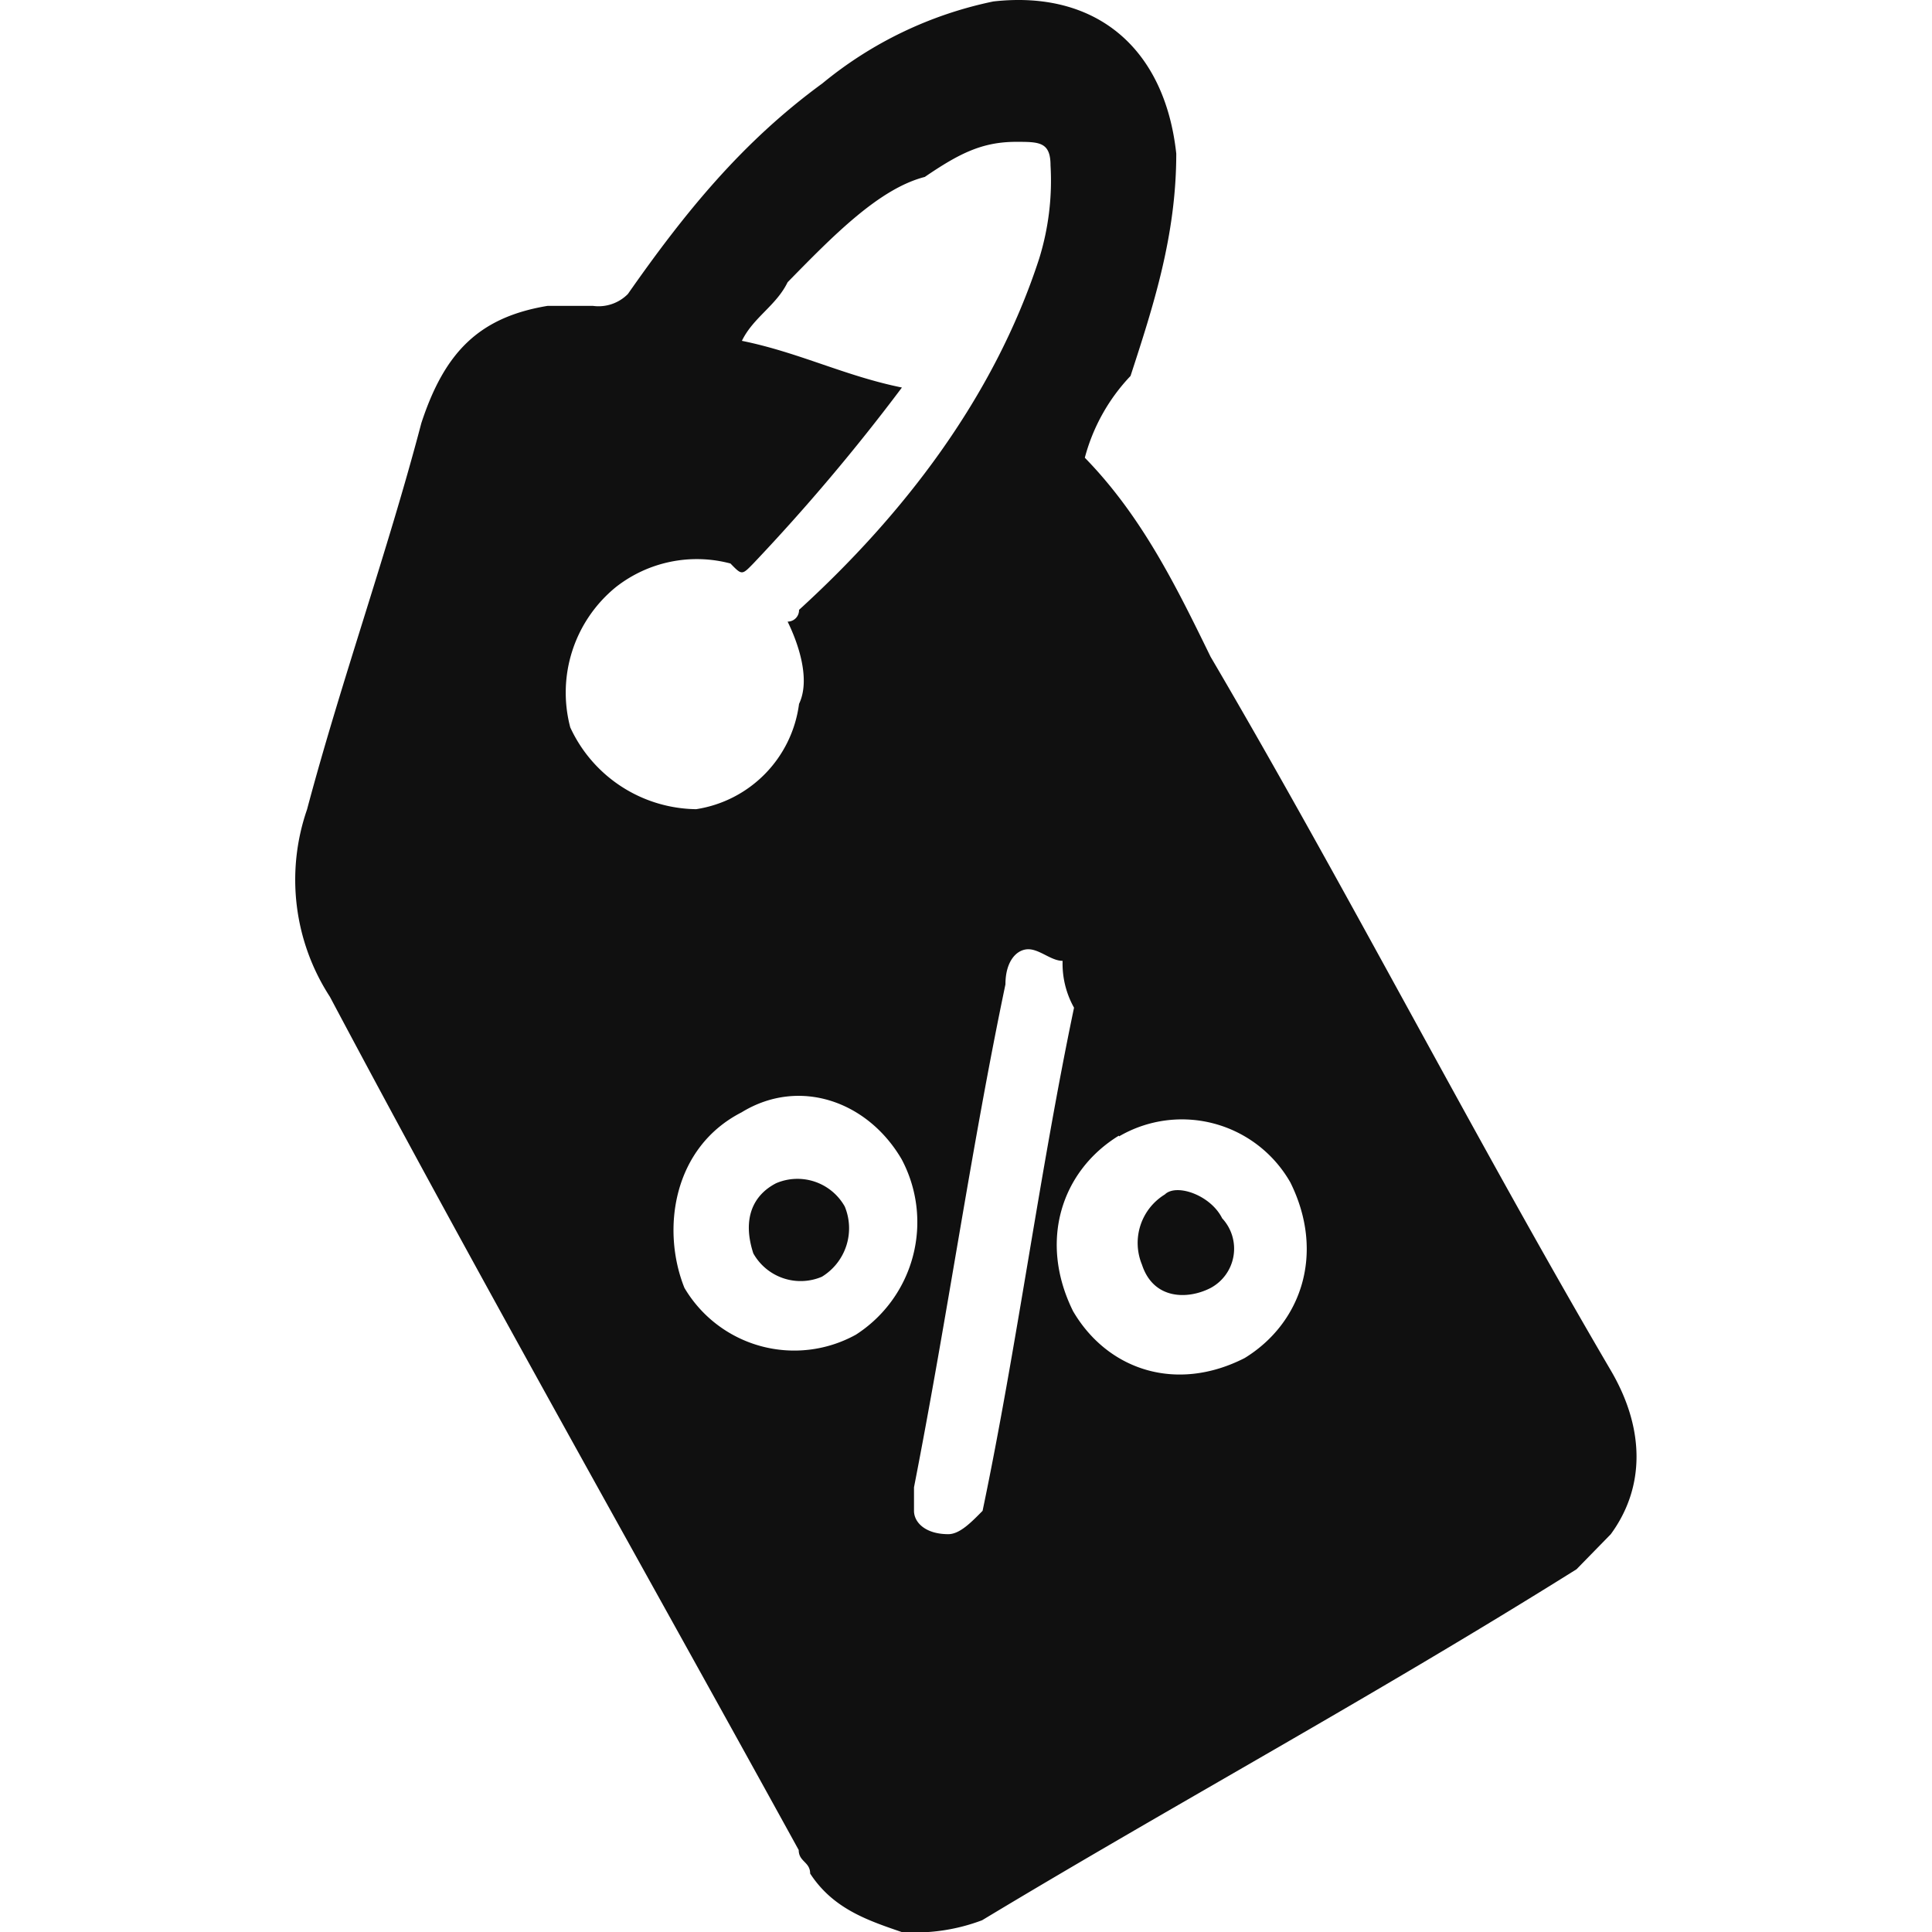 <svg xmlns="http://www.w3.org/2000/svg" xmlns:xlink="http://www.w3.org/1999/xlink" viewBox="0 0 120 120"><defs><style>.cls-1{fill:url(#未命名漸層_8);}.cls-2{fill:url(#未命名漸層_8-2);}.cls-3{fill:url(#未命名漸層_8-3);}</style><linearGradient id="未命名漸層_8" x1="60" y1="128.42" x2="60" y2="-1.53" gradientUnits="userSpaceOnUse"><stop offset="0.04" stop-color="#101010"/><stop offset="0.93" stop-color="#101010"/></linearGradient><linearGradient id="未命名漸層_8-2" x1="49.63" y1="128.42" x2="49.63" y2="-1.53" xlink:href="#未命名漸層_8"/><linearGradient id="未命名漸層_8-3" x1="73.67" y1="128.42" x2="73.67" y2="-1.53" xlink:href="#未命名漸層_8"/></defs><title>ICON</title><g id="圖層_1" data-name="圖層 1"><path class="cls-1" d="M61,119.27a11.78,11.78,0,0,1-5,.73c-2.13-.73-4.26-1.45-5.68-3.63,0-.73-.71-.73-.71-1.46-10-18.17-19.89-35.61-29.12-53a13.34,13.34,0,0,1-1.42-11.63c2.13-8,5-16,7.1-24C27.61,21.89,29.74,19.71,34,19h2.84A2.56,2.56,0,0,0,39,18.26c3.56-5.09,7.11-9.45,12.08-13.08A24.5,24.5,0,0,1,61.7.09C68.09-.63,72.35,3,73.06,9.54c0,5.09-1.42,9.45-2.84,13.81a11.74,11.74,0,0,0-2.84,5.08c3.55,3.64,5.68,8,7.81,12.36,8.53,14.53,16.34,29.79,24.86,44.33,2.13,3.63,2.13,7.26,0,10.17l-2.13,2.18C85.14,105.47,73.06,112,61,119.27ZM48.92,38.61a.71.71,0,0,0,.71-.73h0C56,32.07,61.7,24.8,64.54,16.08a16.33,16.33,0,0,0,.71-5.81c0-1.46-.71-1.46-2.13-1.46-2.13,0-3.55.73-5.68,2.18-2.84.73-5.68,3.64-8.52,6.54-.71,1.46-2.13,2.18-2.84,3.64,3.55.72,6.39,2.18,9.94,2.9h0A124.06,124.06,0,0,1,46.79,35c-.71.73-.71.73-1.42,0a8.14,8.14,0,0,0-7.11,1.46,8.45,8.45,0,0,0-2.84,8.72,8.73,8.73,0,0,0,7.82,5.08,7.61,7.61,0,0,0,6.39-6.54C50.34,42.24,49.63,40.06,48.92,38.61ZM56,72c-2.13-3.64-6.39-5.09-9.94-2.91-4.26,2.18-5,7.27-3.55,10.9a7.92,7.92,0,0,0,10.65,2.91A8.31,8.31,0,0,0,56,72Zm13.49-1.46c-3.55,2.18-5,6.54-2.84,10.9,2.13,3.64,6.39,5.09,10.66,2.91,3.55-2.18,5-6.54,2.84-10.9A7.75,7.75,0,0,0,69.51,70.58ZM66,59.68c-.71,0-1.42-.72-2.13-.72s-1.42.72-1.42,2.18c-2.13,10.17-3.55,20.34-5.68,31.24v1.46c0,.72.71,1.45,2.13,1.45.71,0,1.42-.73,2.13-1.45,2.13-10.18,3.55-21.08,5.68-31.25A5.6,5.6,0,0,1,66,59.68Z"/><path class="cls-2" d="M48.21,73.49a3.37,3.37,0,0,1,4.26,1.45,3.53,3.53,0,0,1-1.42,4.36,3.37,3.37,0,0,1-4.26-1.45C46.08,75.67,46.79,74.22,48.21,73.49Z"/><path class="cls-3" d="M75.91,75.67A2.77,2.77,0,0,1,75.19,80c-1.42.73-3.55.73-4.26-1.45a3.53,3.53,0,0,1,1.42-4.36C73.06,73.49,75.19,74.22,75.91,75.67Z"/></g></svg>